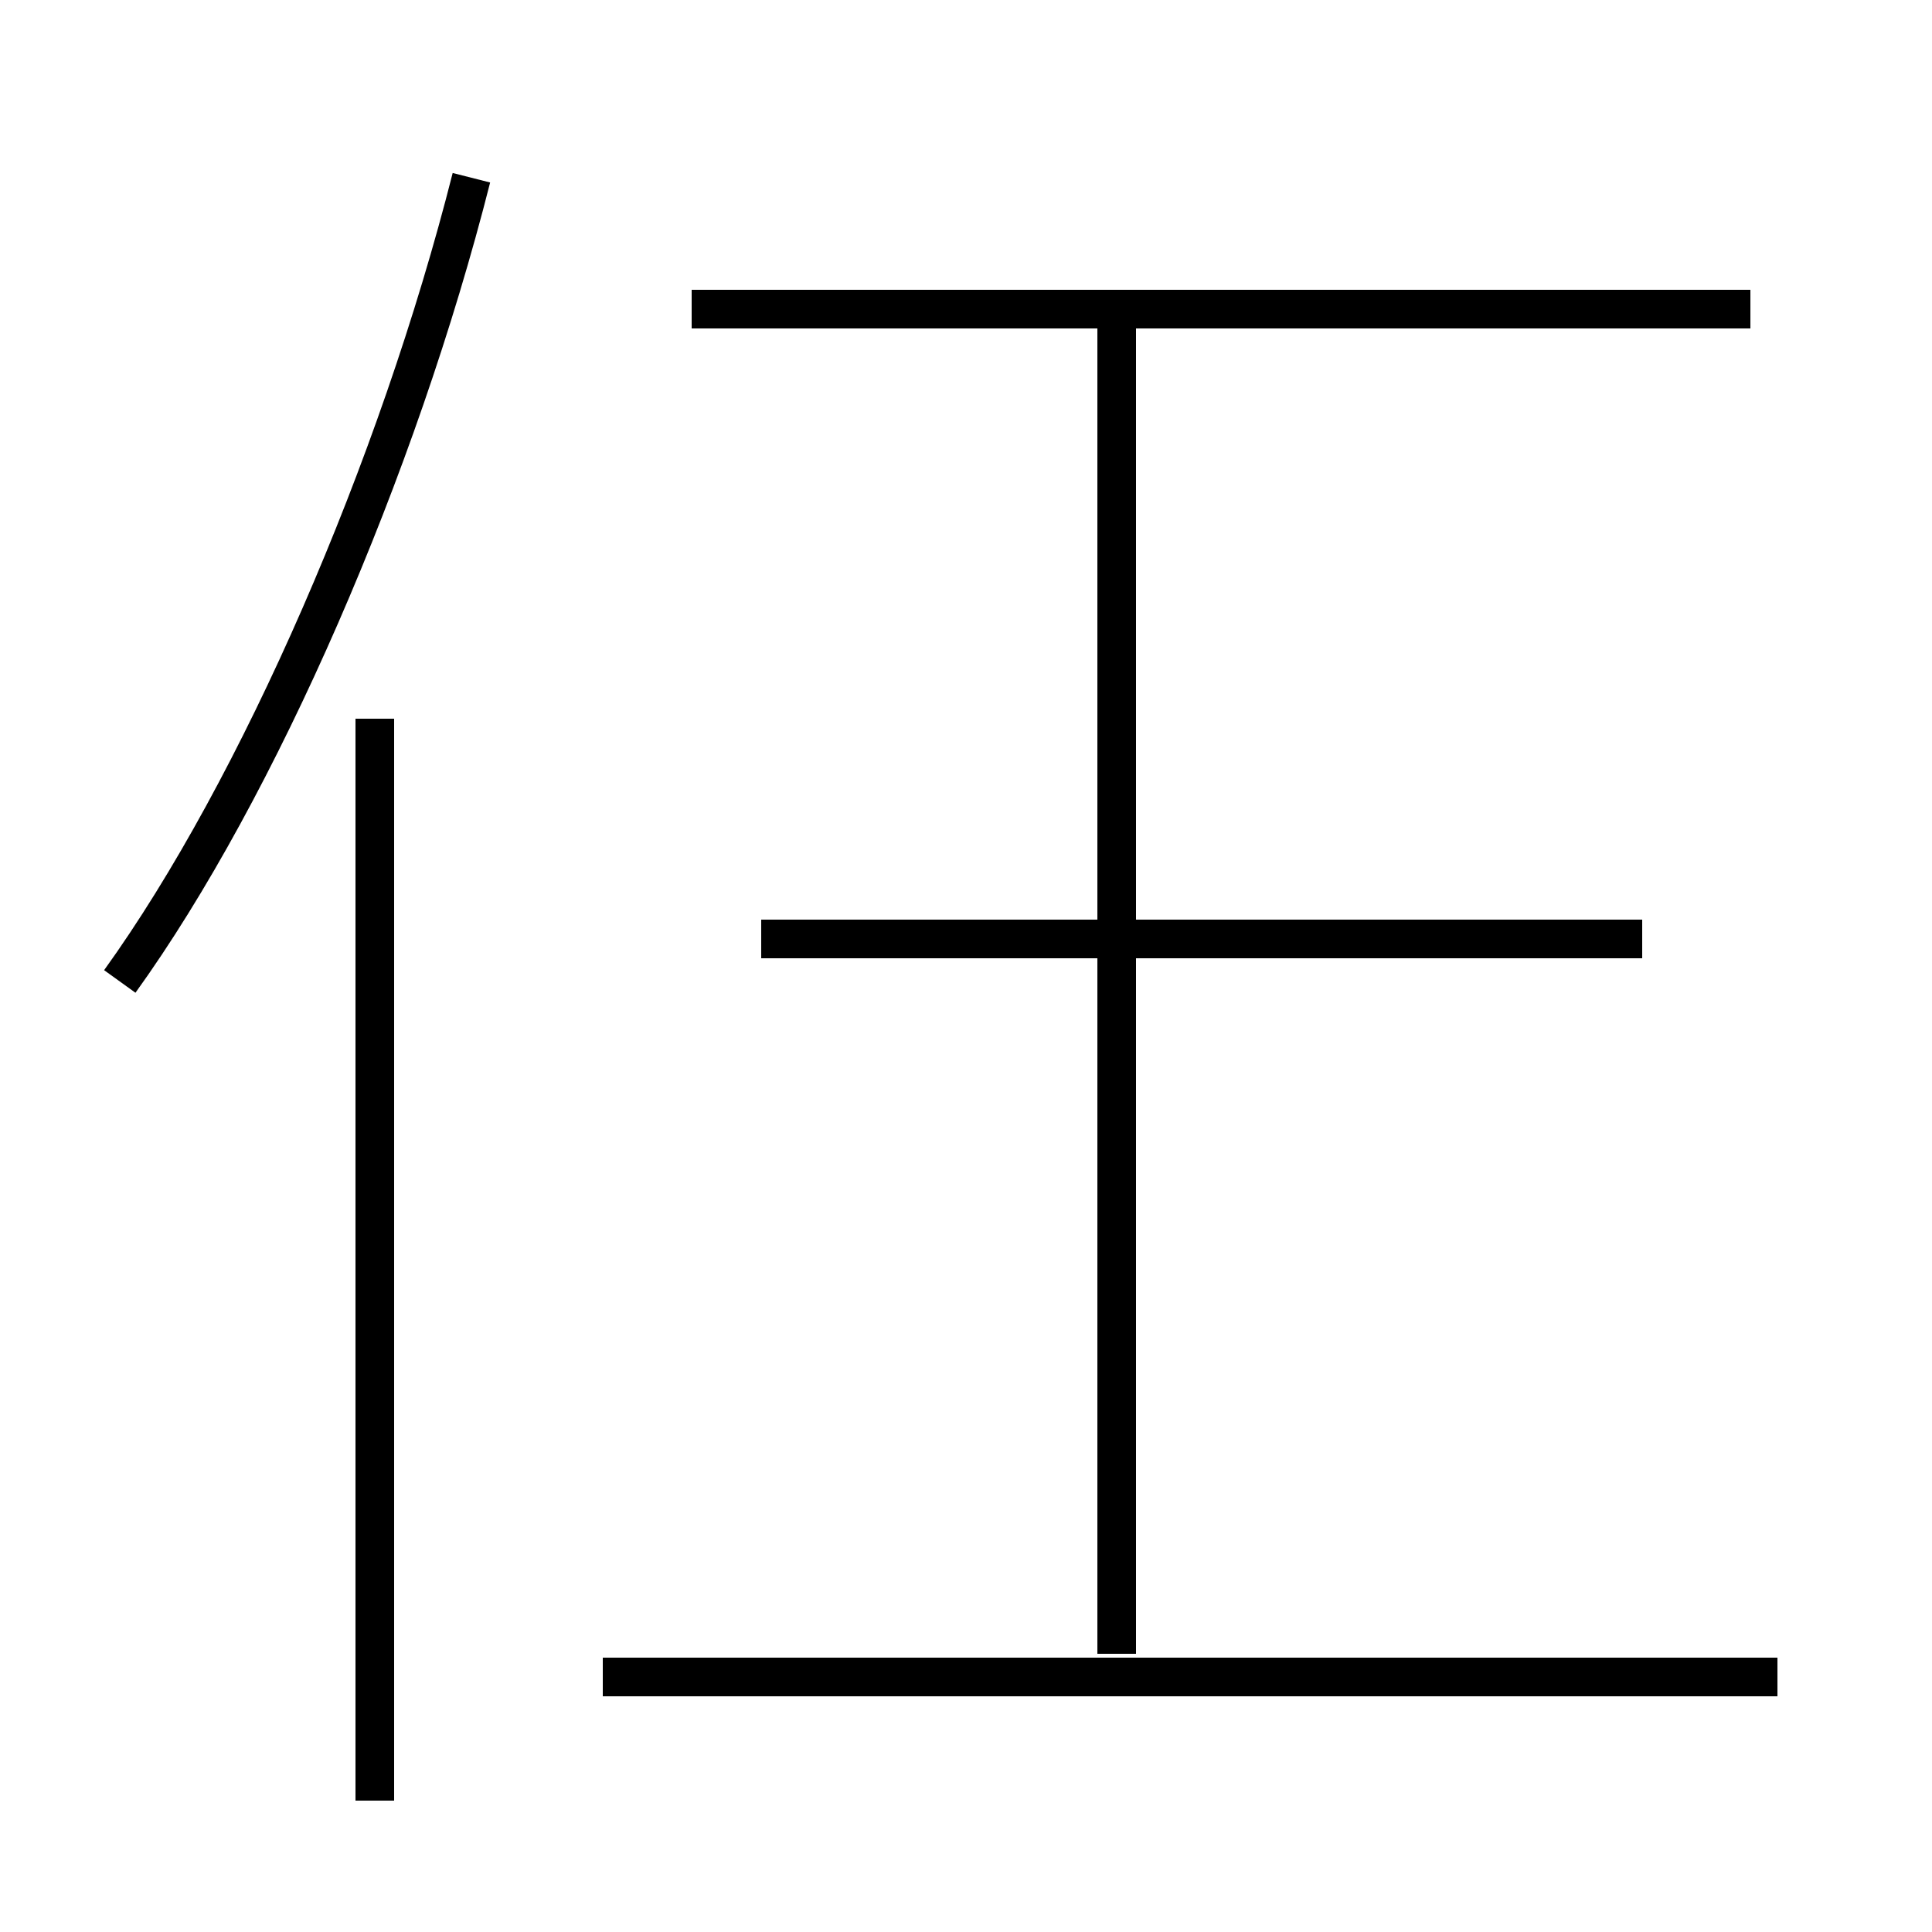 <?xml version='1.0' encoding='utf8'?>
<svg viewBox="0.0 -44.0 50.0 50.0" version="1.1" xmlns="http://www.w3.org/2000/svg">
<rect x="0.0" y="-44.0" width="50.0" height="50.0" fill="#808080" stroke="none"/>
<rect x="-1000" y="-1000" width="2000" height="2000" stroke="white" fill="white"/>
<g style="fill:none; stroke:#000000;  stroke-width:1">
<path d="M 3.1 18.6 C 6.7 23.6 10.3 31.9 12.2 39.4 M 9.7 -2.6 L 9.7 25.4 M 45.3 36.0 L 17.9 36.0 M 42.5 19.7 L 19.7 19.7 M 46.0 0.6 L 15.6 0.6 M 28.9 1.2 L 28.9 35.8 " transform="scale(1, -1)" />
</g>
</svg>